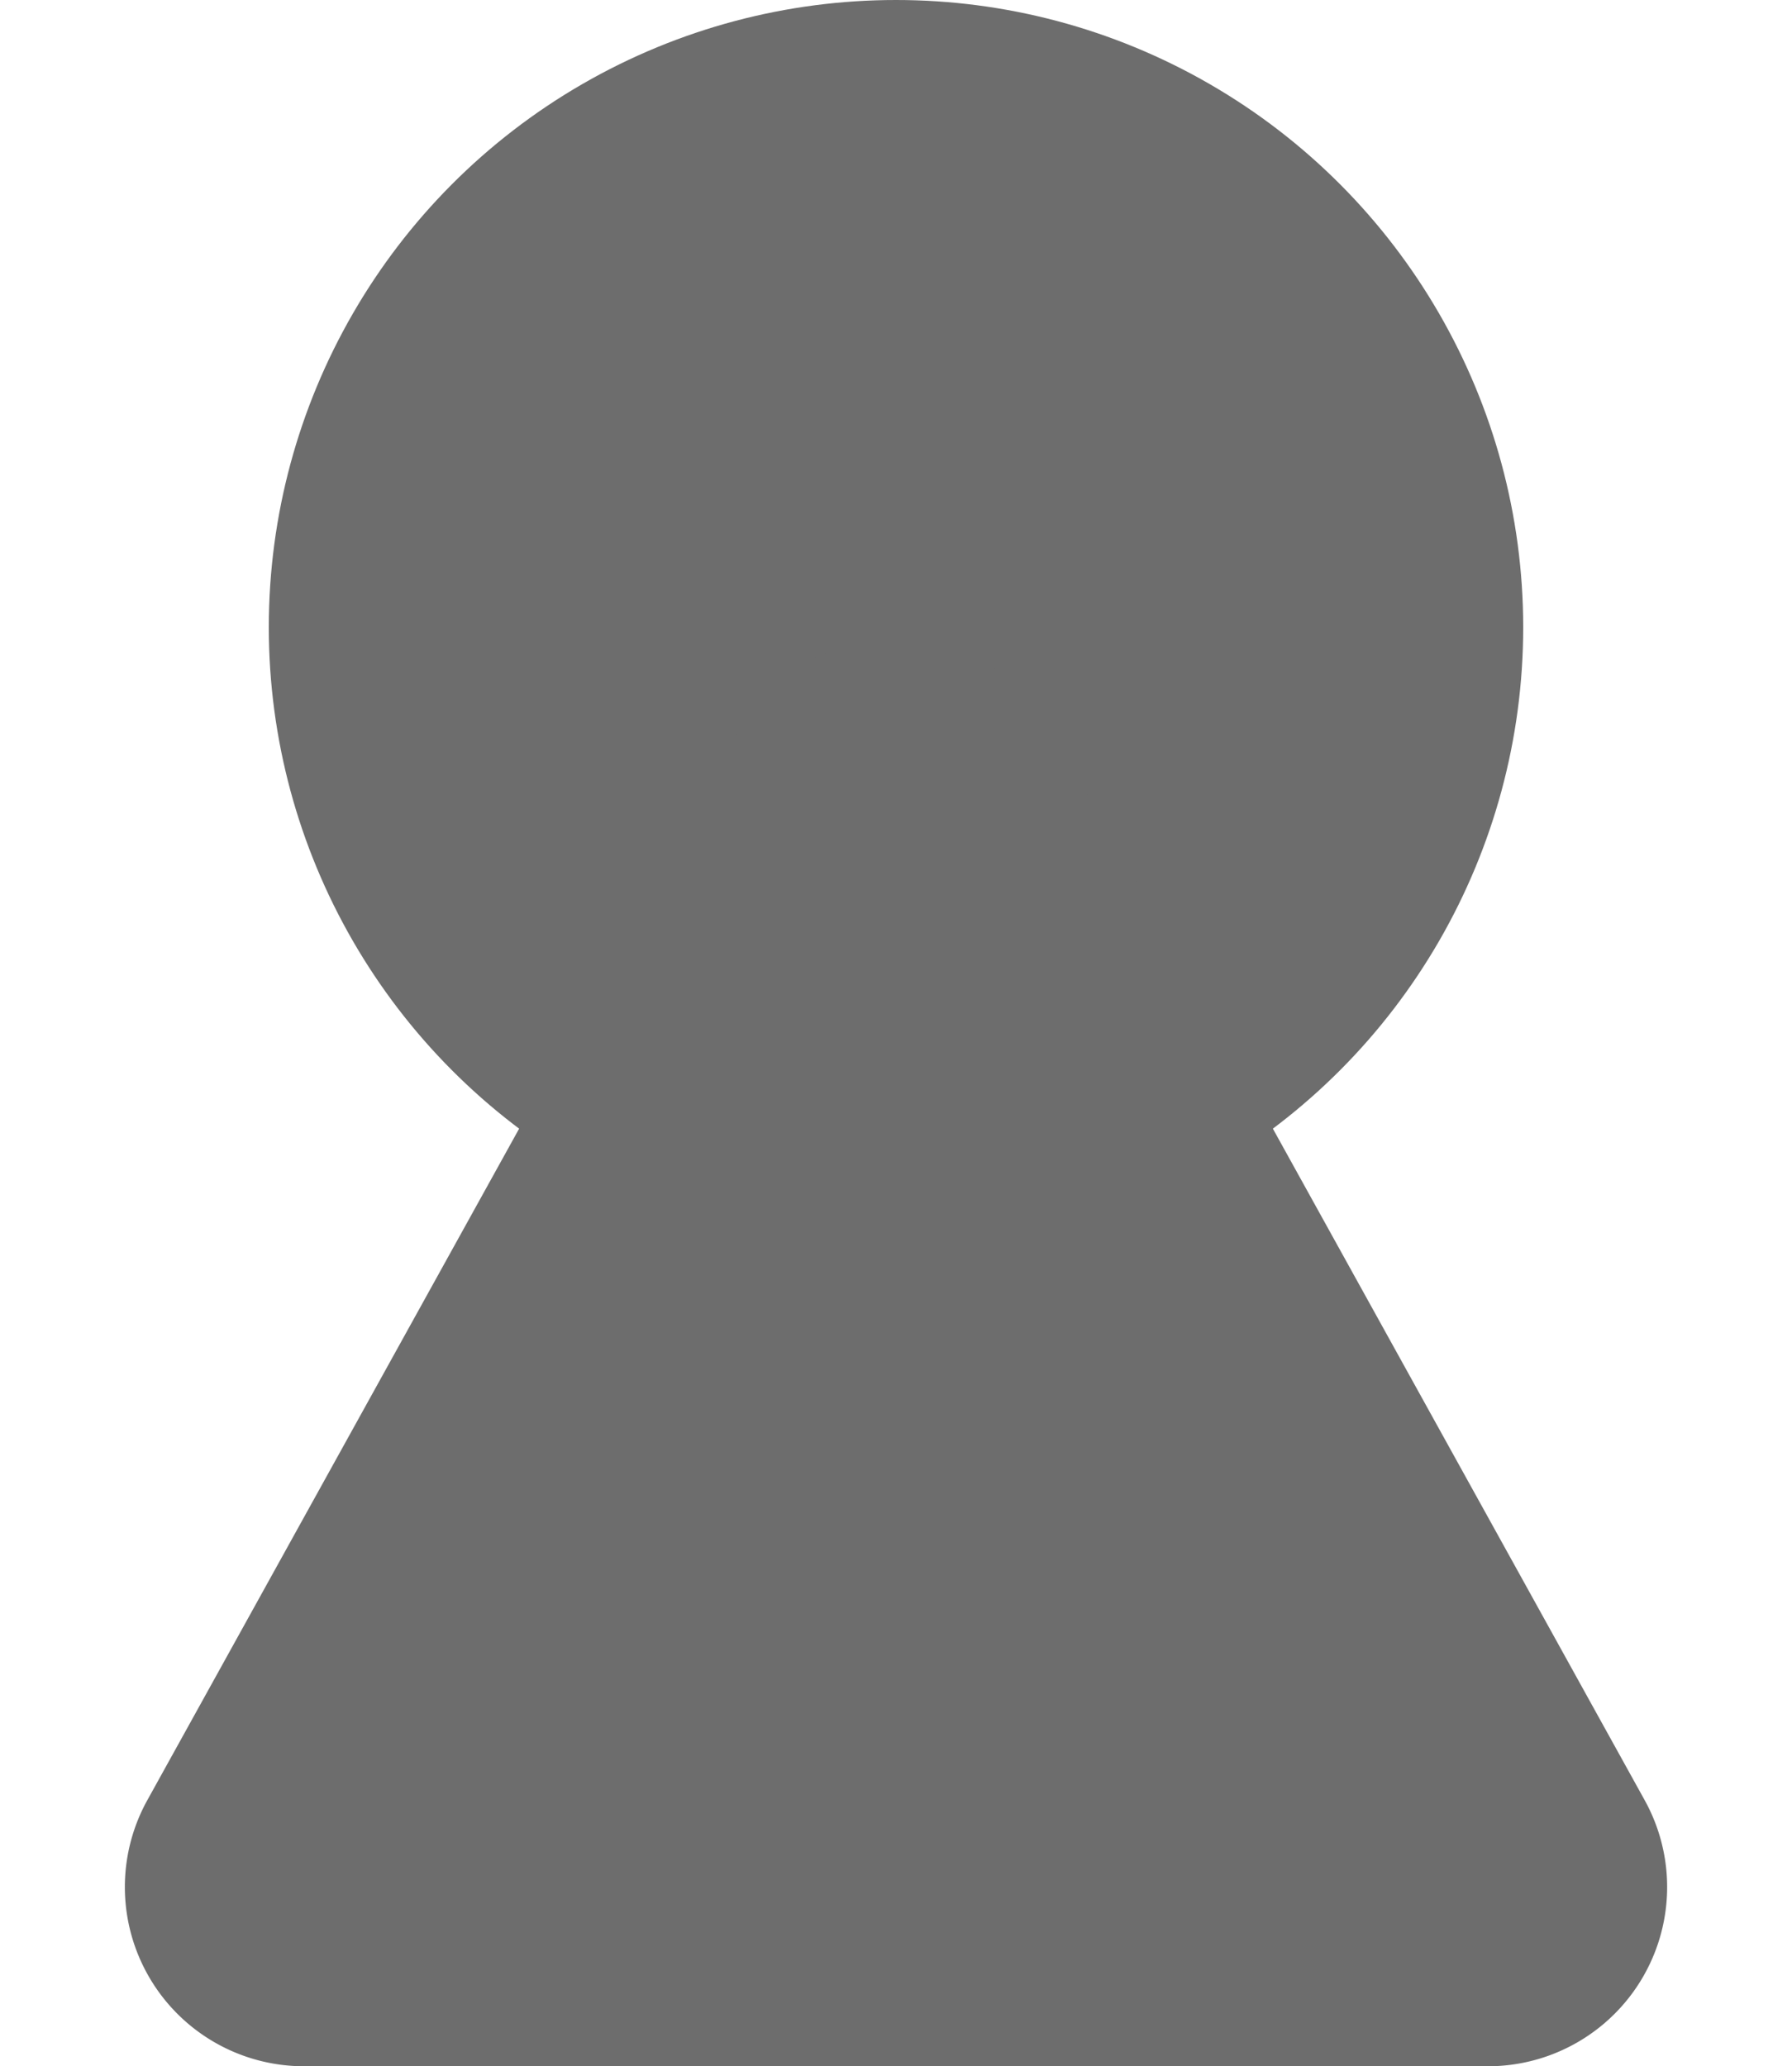 <svg xmlns="http://www.w3.org/2000/svg" width="20" height="23.059" viewBox="0 0 20 23.059">
    <g data-name="그룹 27" transform="translate(-989 -489)">
        <circle data-name="타원 2" cx="7" cy="7" r="7" transform="translate(992 489)" style="fill:#6d6d6d"/>
        <path data-name="다각형 2" d="M8.25 3.16a2 2 0 0 1 3.5 0l6.606 11.93a2 2 0 0 1-1.75 2.969H3.394a2 2 0 0 1-1.75-2.969z" transform="translate(989 494)" style="fill:#6d6d6d"/>
    </g>
</svg>
